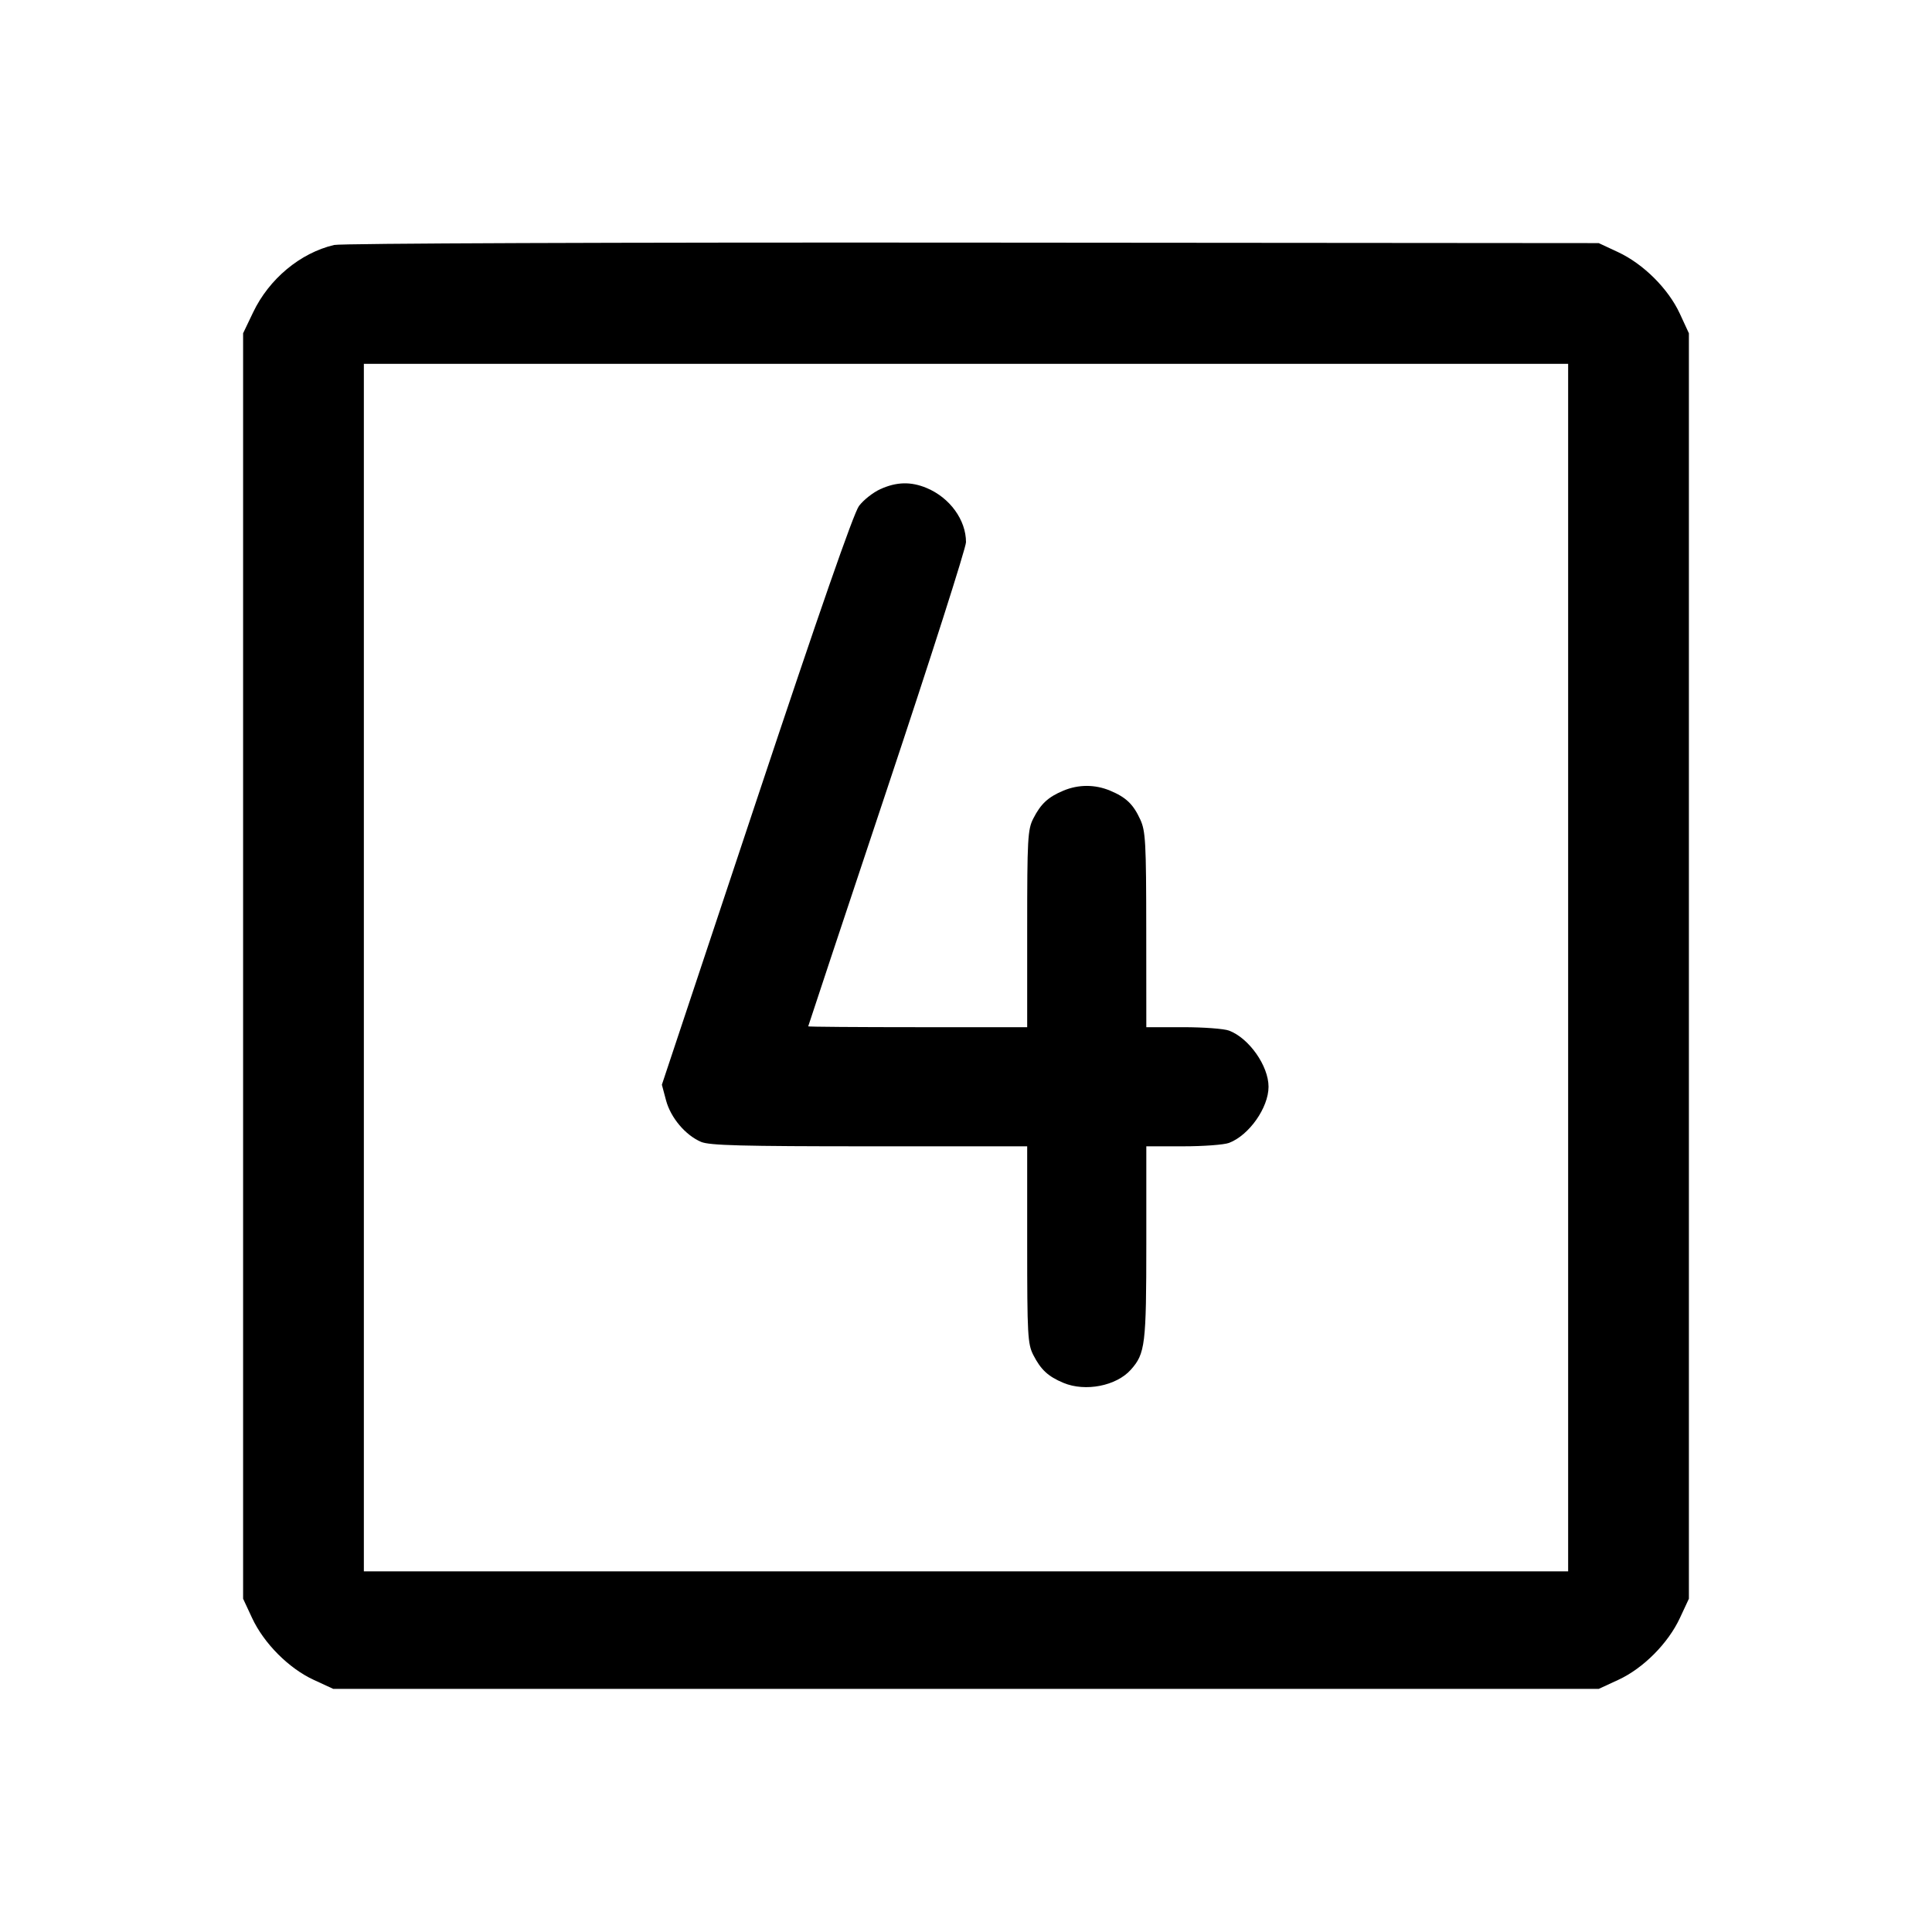 <svg fill="currentColor" viewBox="0 0 256 256" xmlns="http://www.w3.org/2000/svg"><path d="M44.265 32.461 C 39.776 33.526,35.661 36.951,33.540 41.387 L 32.213 44.160 32.213 128.000 L 32.213 211.840 33.407 214.400 C 34.974 217.760,38.261 221.060,41.555 222.583 L 44.160 223.787 128.000 223.787 L 211.840 223.787 214.445 222.583 C 217.739 221.060,221.026 217.760,222.593 214.400 L 223.787 211.840 223.787 128.000 L 223.787 44.160 222.583 41.555 C 221.060 38.261,217.760 34.974,214.400 33.407 L 211.840 32.213 128.853 32.147 C 81.512 32.109,45.179 32.244,44.265 32.461 M207.787 128.213 L 207.787 208.213 128.000 208.213 L 48.213 208.213 48.213 128.213 L 48.213 48.213 128.000 48.213 L 207.787 48.213 207.787 128.213 M116.644 64.816 C 115.678 65.255,114.406 66.259,113.818 67.047 C 113.109 67.996,108.515 81.197,100.225 106.106 L 87.702 143.732 88.249 145.786 C 88.864 148.097,90.811 150.411,92.893 151.304 C 93.999 151.779,98.341 151.893,115.186 151.893 L 136.107 151.893 136.107 164.924 C 136.107 176.868,136.174 178.086,136.915 179.537 C 137.913 181.492,138.882 182.390,140.909 183.237 C 143.815 184.451,147.932 183.645,149.850 181.485 C 151.750 179.346,151.893 178.167,151.893 164.707 L 151.893 151.893 156.772 151.893 C 159.456 151.893,162.192 151.689,162.852 151.440 C 165.504 150.438,168.088 146.766,168.088 144.000 C 168.088 141.234,165.504 137.562,162.852 136.560 C 162.192 136.311,159.456 136.107,156.772 136.107 L 151.893 136.107 151.884 123.200 C 151.876 111.592,151.796 110.122,151.091 108.587 C 150.159 106.557,149.207 105.647,147.091 104.763 C 145.093 103.928,142.907 103.928,140.909 104.763 C 138.882 105.610,137.913 106.508,136.915 108.463 C 136.174 109.914,136.107 111.132,136.107 123.076 L 136.107 136.107 121.600 136.107 C 113.621 136.107,107.093 136.057,107.093 135.997 C 107.093 135.936,111.797 121.778,117.547 104.533 C 123.296 87.289,128.000 72.578,128.000 71.842 C 128.000 68.896,125.858 65.945,122.787 64.663 C 120.701 63.791,118.797 63.839,116.644 64.816 " stroke="none" fill-rule="evenodd"></path></svg>